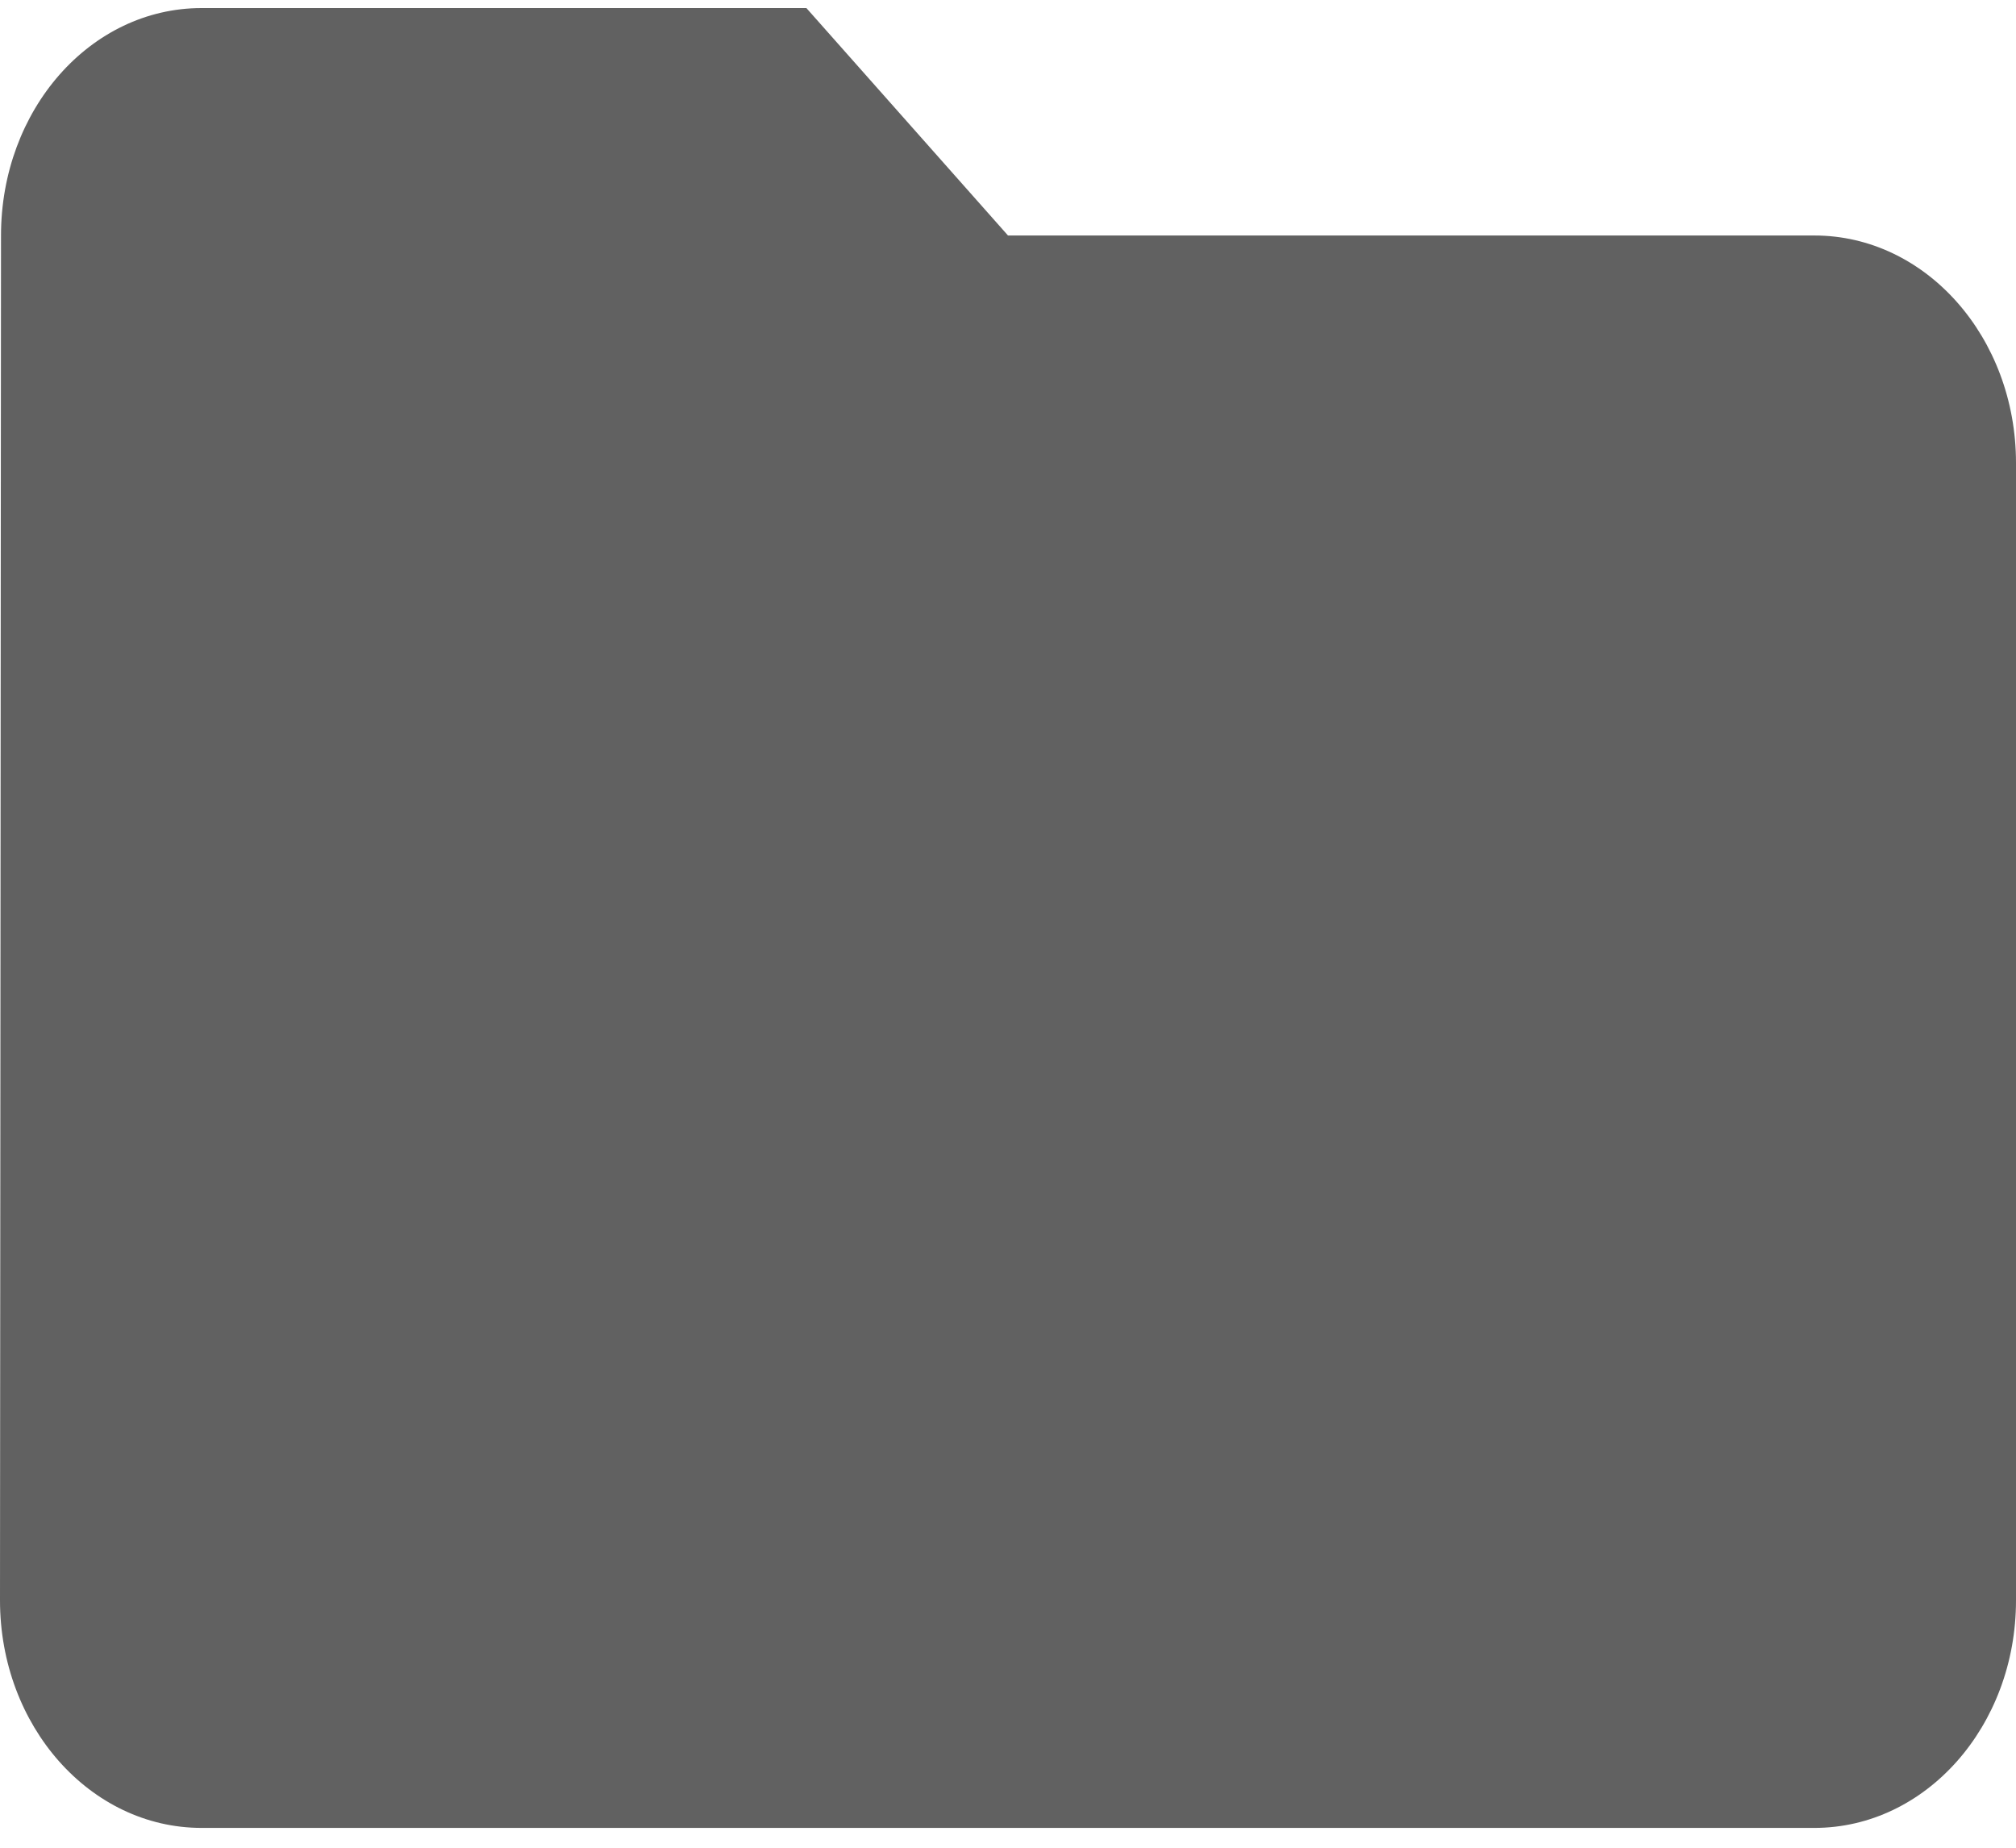 <svg width="24" height="22" viewBox="0 0 24 22" fill="none" xmlns="http://www.w3.org/2000/svg">
<path fill-rule="evenodd" clip-rule="evenodd" d="M0 19.055L0.012 2.804C0.012 1.308 1.074 0.096 2.4 0.096H9.6L12 2.804H21.6C22.926 2.804 24 4.016 24 5.513V19.055C24 20.552 22.926 21.764 21.6 21.764H2.4C1.074 21.764 0 20.552 0 19.055Z" fill="#616161"/>
</svg>
